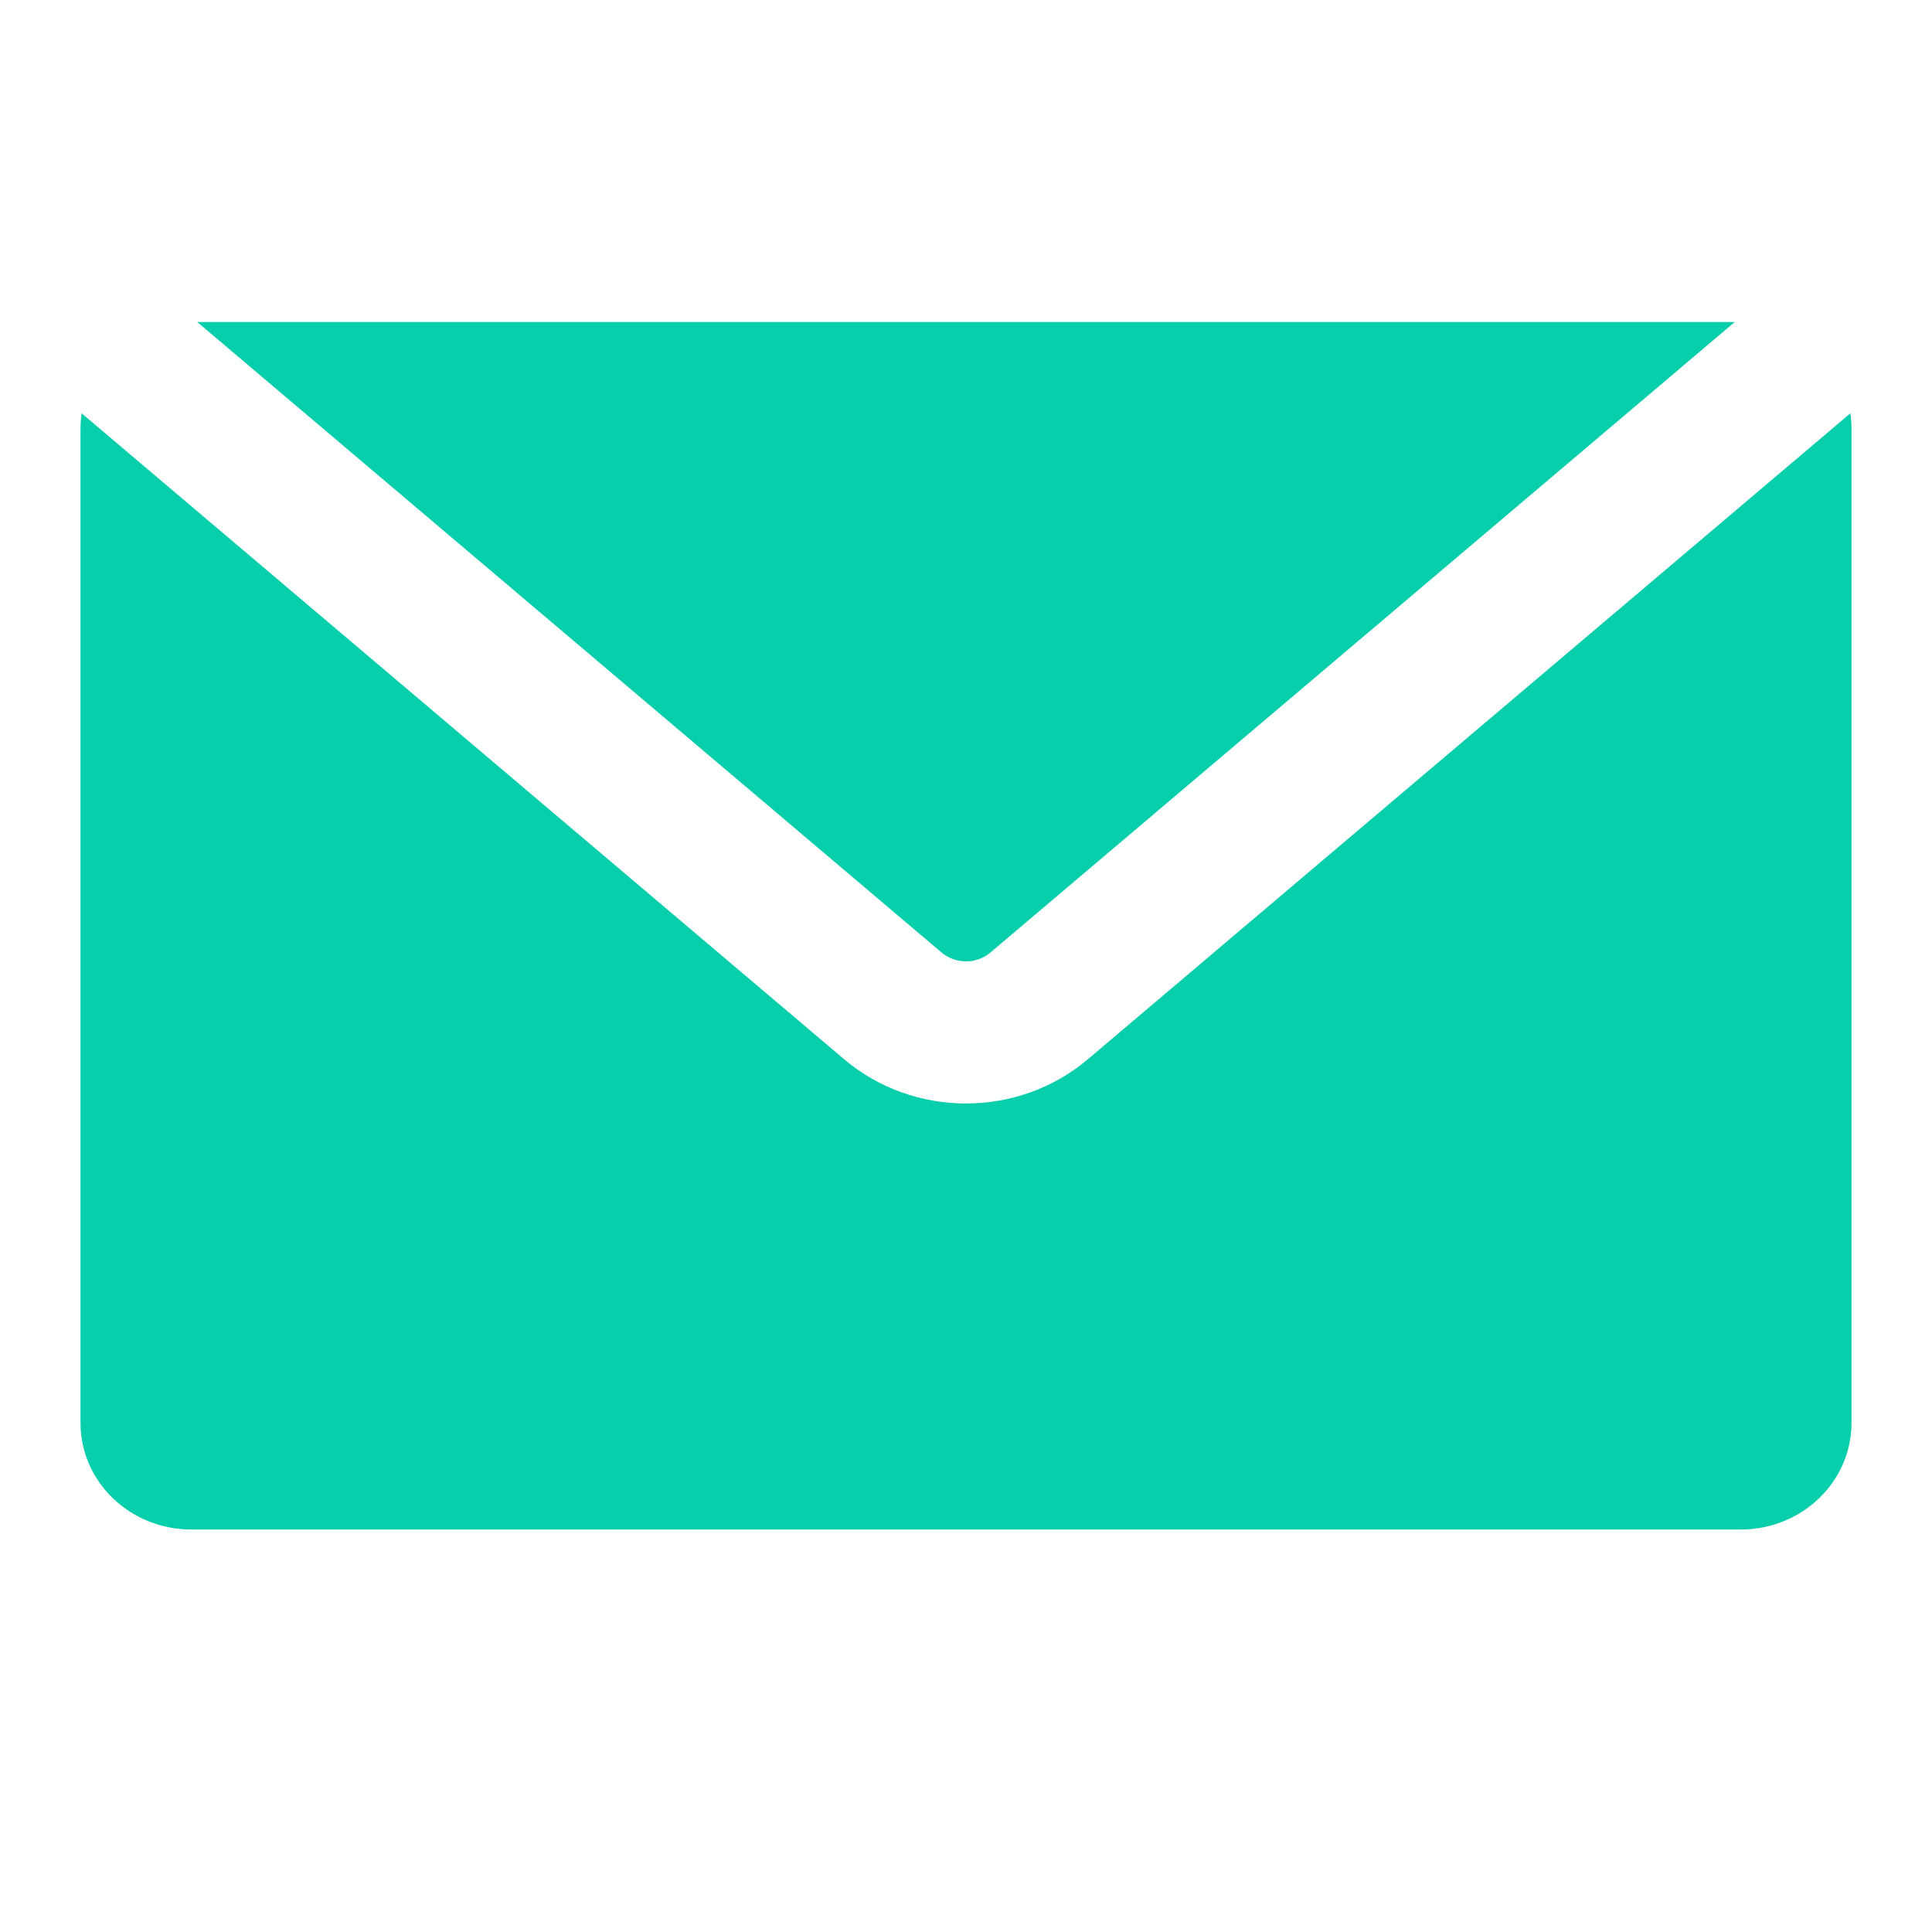 <svg width="24" height="24" viewBox="0 0 24 24" fill="none" xmlns="http://www.w3.org/2000/svg">
<path fill-rule="evenodd" clip-rule="evenodd" d="M1.014 5.134L10.486 13.158C11.352 13.891 12.648 13.891 13.514 13.158L22.986 5.134C22.995 5.196 23 5.259 23 5.324V17.677C23 18.407 22.384 19 21.625 19H2.375C1.616 19 1 18.407 1 17.677V5.324C1 5.259 1.005 5.196 1.014 5.134ZM2.45 4H21.55L12.303 11.833C12.13 11.979 11.87 11.979 11.697 11.833L2.45 4Z" fill="#08CFAB"/>
</svg>
